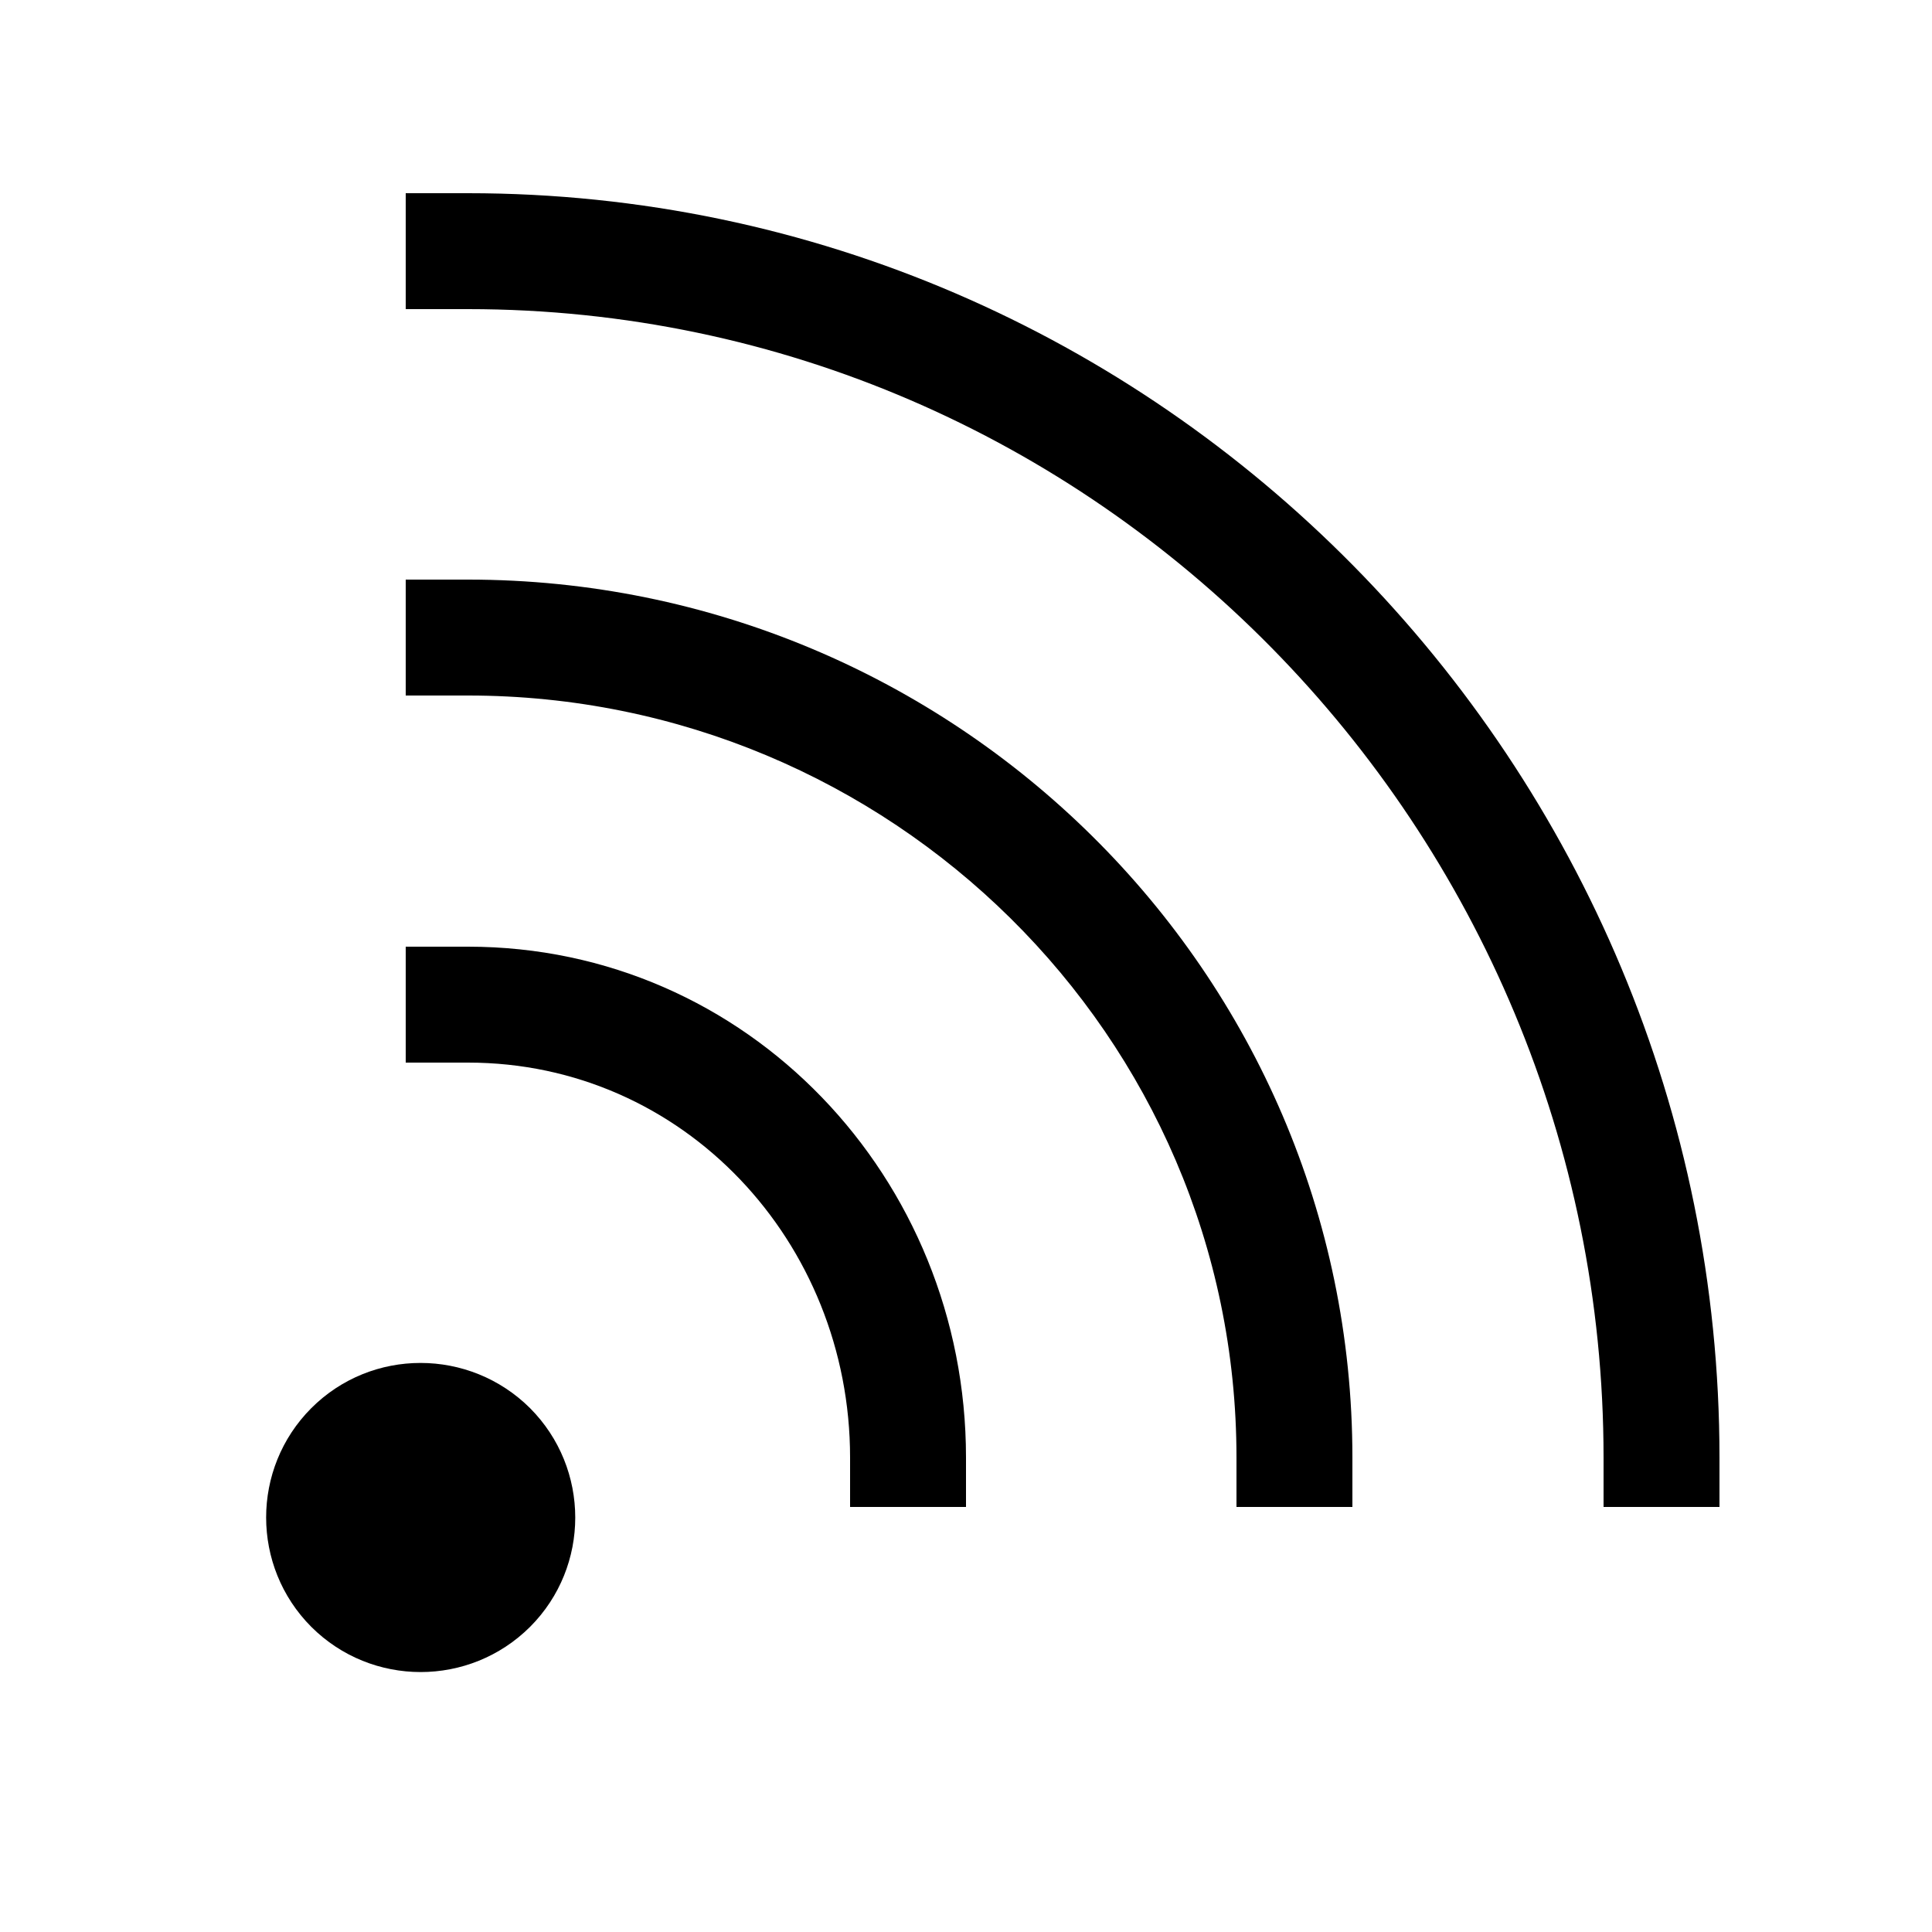 <?xml version="1.0" encoding="utf-8"?>
<!-- Generator: Adobe Illustrator 16.0.0, SVG Export Plug-In . SVG Version: 6.00 Build 0)  -->
<!DOCTYPE svg PUBLIC "-//W3C//DTD SVG 1.1//EN" "http://www.w3.org/Graphics/SVG/1.1/DTD/svg11.dtd">
<svg version="1.1" xmlns="http://www.w3.org/2000/svg" xmlns:xlink="http://www.w3.org/1999/xlink" x="0px" y="0px" width="100px"
	 height="100px" viewBox="0 0 100 100" enable-background="new 0 0 100 100" xml:space="preserve">
<g id="Layer_3" display="none">
	<rect x="18" display="inline" opacity="0.4" fill="none" stroke="#000000" stroke-miterlimit="10" width="64" height="100"/>
	<rect display="inline" opacity="0.4" fill="none" stroke="#000000" stroke-miterlimit="10" width="100" height="100"/>
	<g display="inline" opacity="0.4">
		<path fill="none" stroke="#211915" stroke-miterlimit="10" d="M50,18c17.677,0,32,14.323,32,32c0,17.667-14.323,32-32,32
			S18,67.667,18,50C18,32.323,32.323,18,50,18 M50,11c-21.506,0-39,17.496-39,39s17.494,39,39,39s39-17.496,39-39S71.506,11,50,11
			L50,11z"/>
	</g>
	
		<line display="inline" opacity="0.4" fill="none" stroke="#211915" stroke-linecap="square" stroke-miterlimit="10" x1="18.5" y1="149" x2="18.5" y2="7"/>
	
		<line display="inline" opacity="0.4" fill="none" stroke="#211915" stroke-linecap="square" stroke-miterlimit="10" x1="-52" y1="78.5" x2="90" y2="78.5"/>
</g>
<g id="Your_Icon">
</g>
<g id="Layer_4">
	<g>
		<path d="M16.112,72.886c-3.117,3.127-3.114,8.194,0,11.319c3.124,3.117,8.187,3.124,11.326-0.001
			c3.118-3.124,3.115-8.189-0.004-11.32C24.299,69.77,19.236,69.762,16.112,72.886z"/>
		<path d="M24.225,10H21v6h3.225C56.759,16,83,42.919,83,75.444V78h6v-2.556C89,39.611,60.067,10,24.225,10z"/>
		<path d="M24.225,30H21v6h3.225C46.074,36,64,53.603,64,75.444V78h6v-2.556C70,50.295,49.384,30,24.225,30z"/>
		<path d="M24.225,49H21v6h3.225C35.387,55,44,64.286,44,75.444V78h6v-2.558C50,60.977,38.694,49,24.225,49z"/>
	</g>
</g>
</svg>
